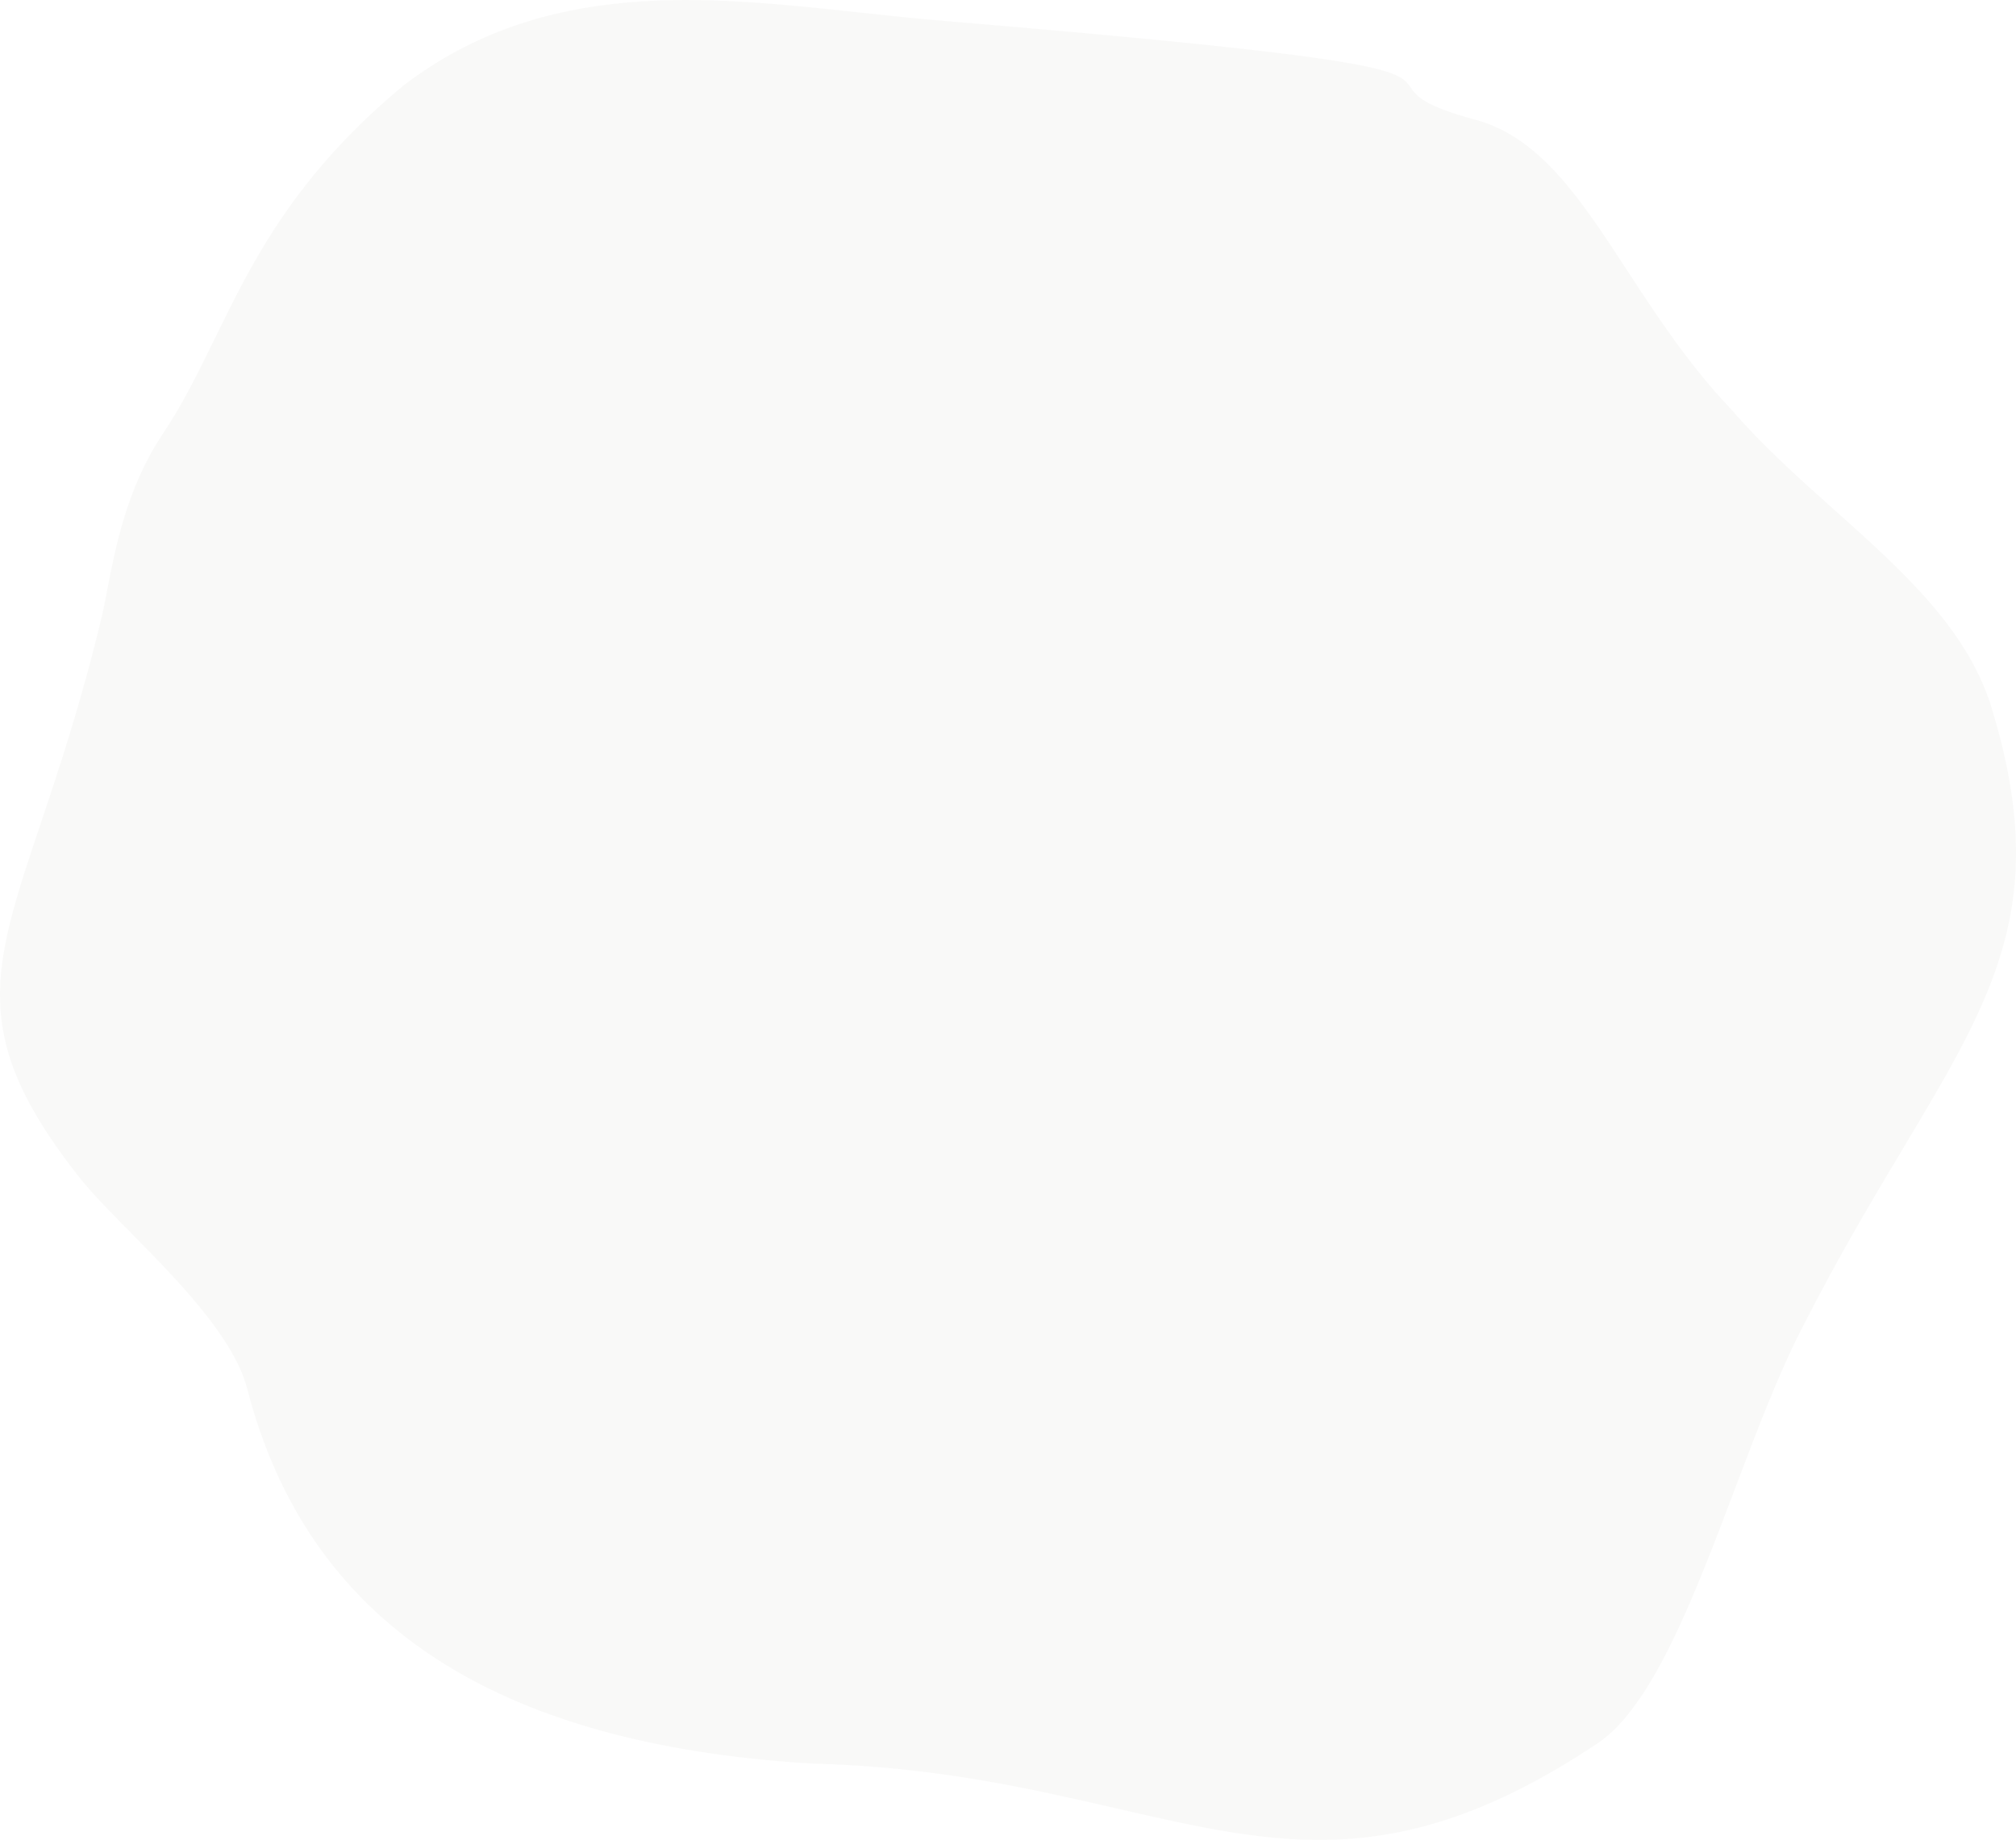 <svg xmlns="http://www.w3.org/2000/svg" width="1009" height="921" viewBox="0 0 1009 921">
  <defs>
    <style>
      .cls-1 {
        fill: #25241f;
        fill-rule: evenodd;
        opacity: 0.03;
      }
    </style>
  </defs>
  <path id="Forme_11_copie_7" data-name="Forme 11 copie 7" class="cls-1" d="M412.248,159.566c-54.946,45.4-76.107,88.728-94.777,126.963-8.289,16.969-16.114,33-26.226,48.008-17.769,26.748-23.481,56.472-27.653,78.176-0.765,3.993-1.489,7.764-2.218,11.117-10.352,43.721-21.819,77.943-31.033,105.439-24.668,73.616-35.925,107.215,19.745,177.548,6.279,7.85,15.6,17.3,25.463,27.308,22.73,23.053,51.018,51.744,57.99,77.349C363.655,928.421,456.028,990,615.932,999.739c61.739,1.491,110.023,12.611,152.621,22.411,82.931,19.1,142.852,32.89,241.057-32.535,27.5-18.4,48.49-73.9,68.8-127.583,10.85-28.689,22.08-58.355,33.97-81.143,17.69-34.832,34.86-63.557,50.01-88.9,45.86-76.734,73.55-123.051,45.06-218.562-11.7-40.707-44.62-70.134-79.46-101.29-17.59-15.721-35.77-31.977-51.3-49.989-21.15-22.084-37.56-47.225-52.04-69.407-23.34-35.745-43.477-66.62-75.535-75.612-26.74-7.171-30.114-12.054-33.1-16.363-6.065-8.757-10.059-14.542-232.2-33.186-14.094-1.126-28.724-2.708-42.87-4.239C563.013,114.911,482.427,106.2,412.248,159.566Z" transform="translate(-210 -117)"/>
</svg>
